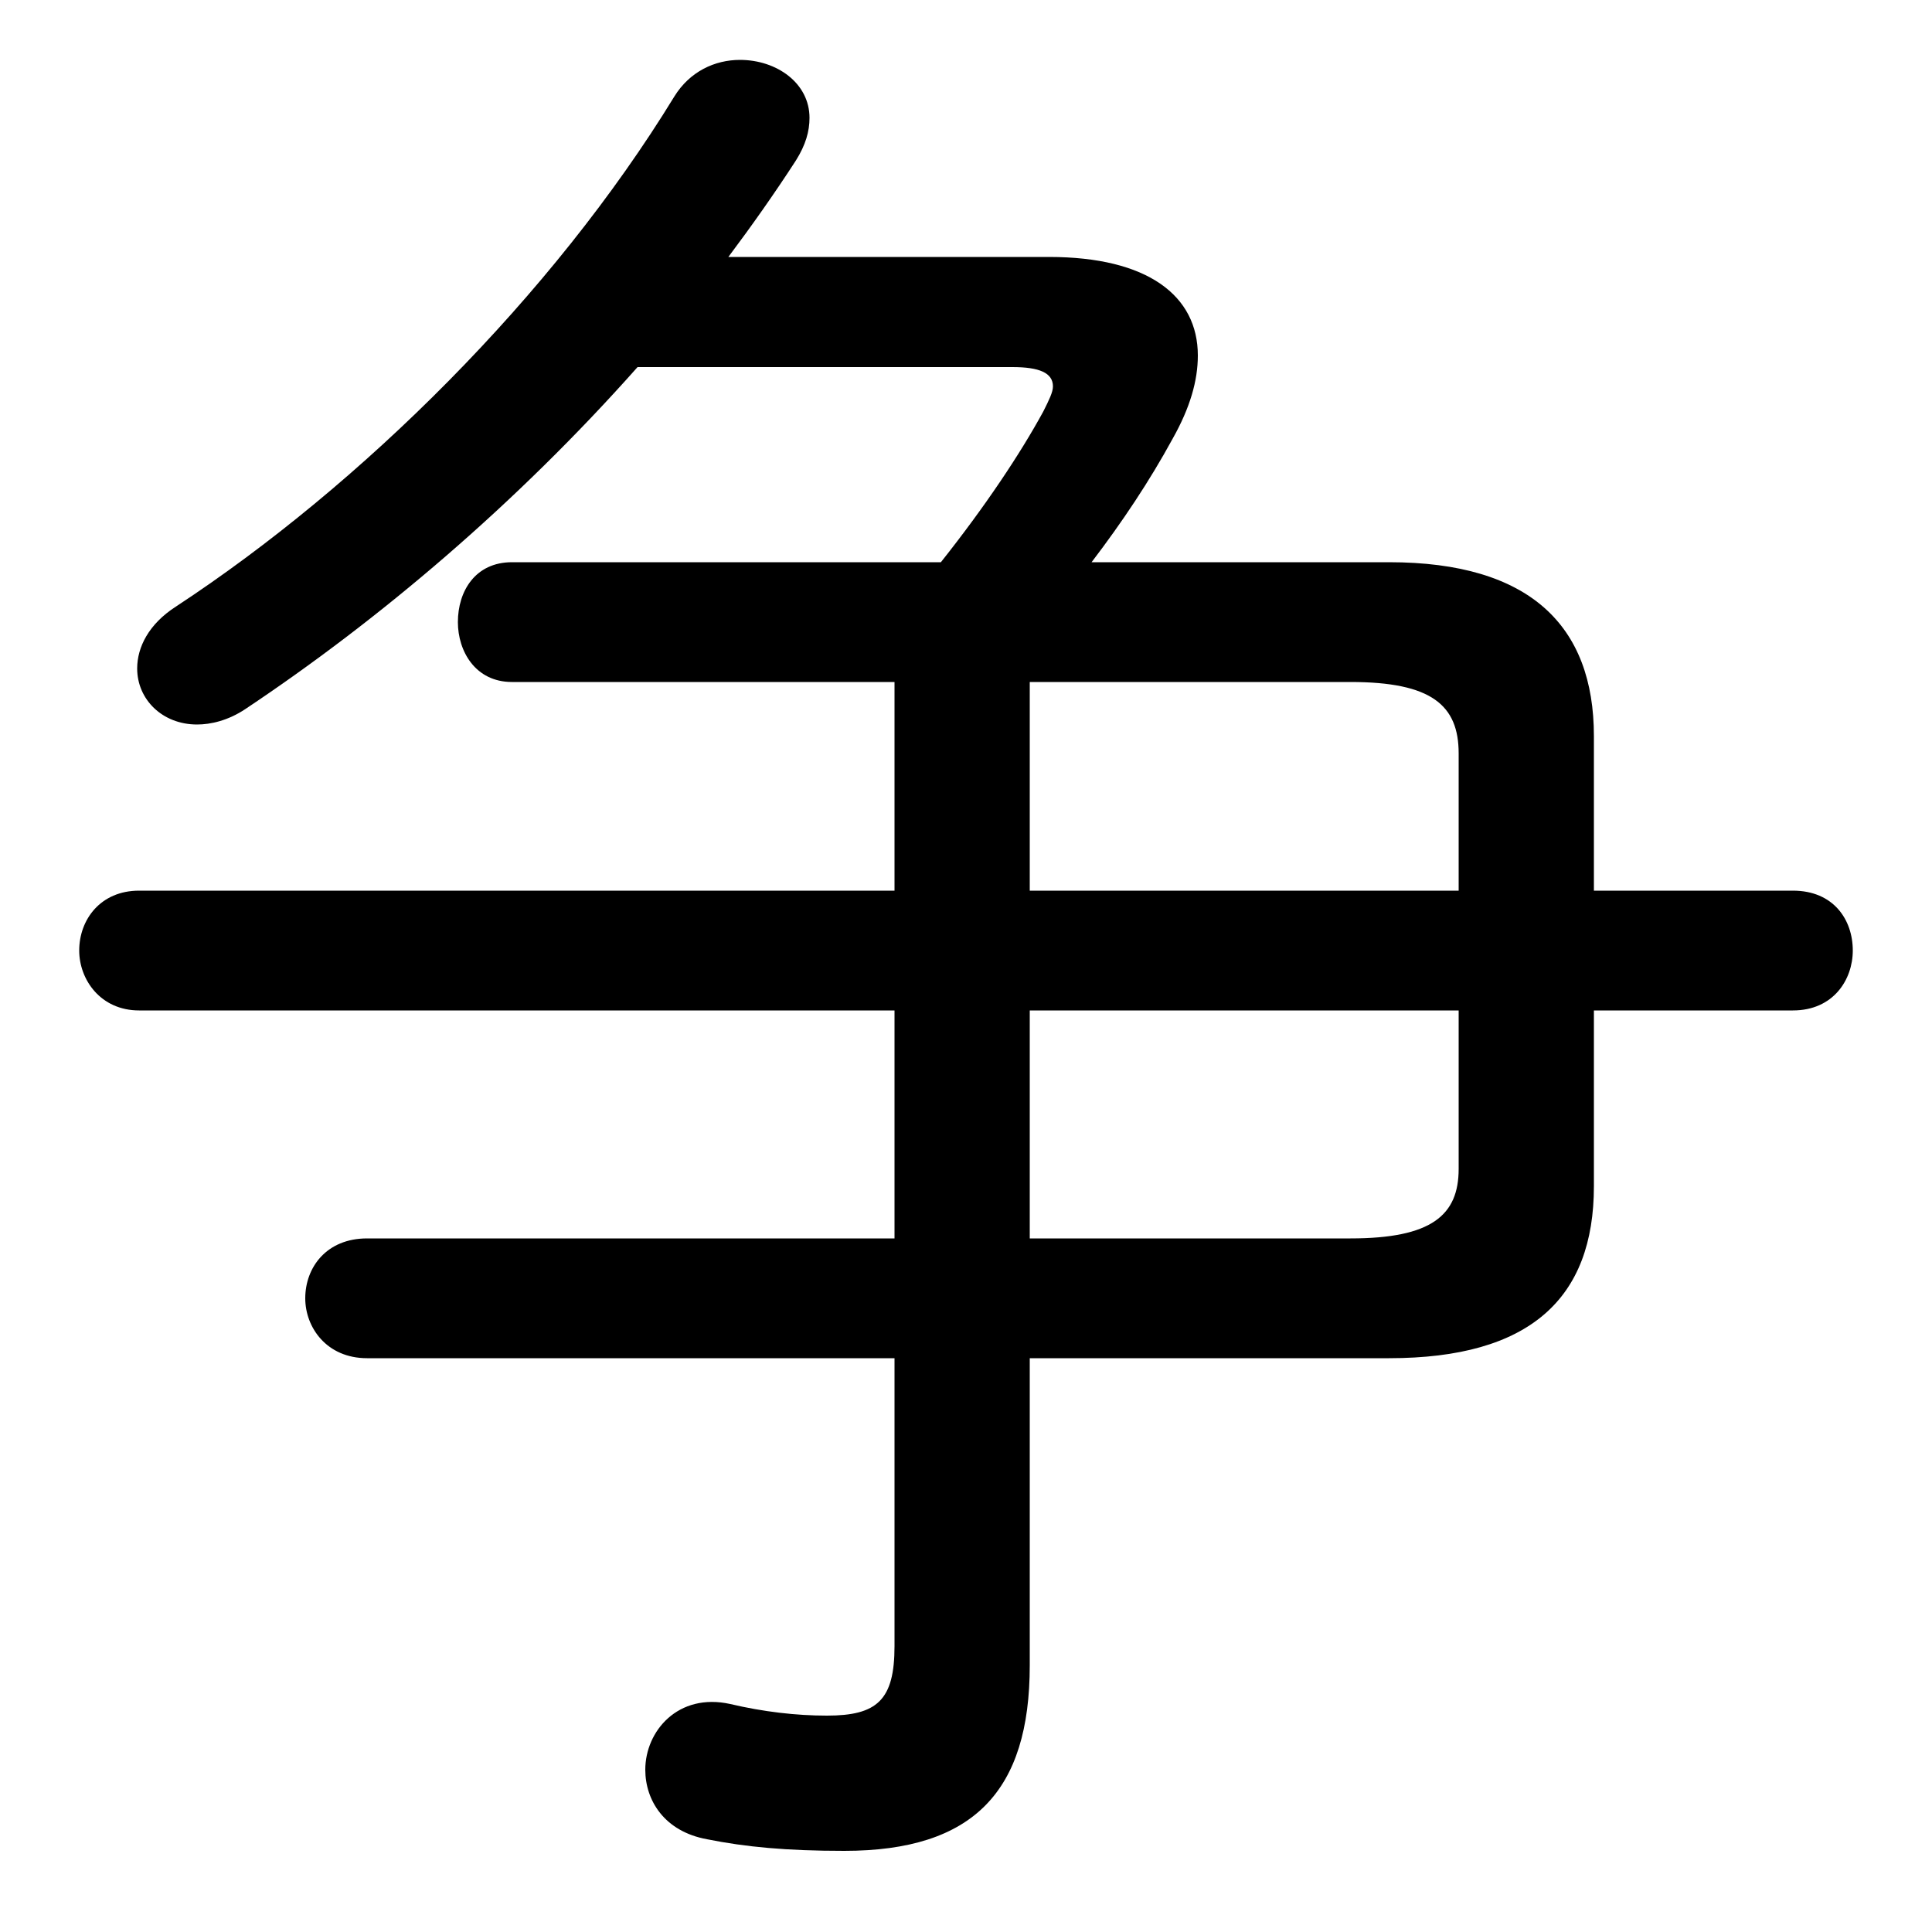 <svg xmlns="http://www.w3.org/2000/svg" viewBox="0 -44.0 50.0 50.0">
    <rect x="0" y="-44.0" width="50.0" height="50.0" fill="#808080" stroke="none"/>
    <g transform="scale(1, -1)">
        <!-- ボディの枠 -->
        <rect x="0" y="-6.0" width="50.0" height="50.0"
            stroke="white" fill="white"/>
        <!-- グリフ座標系の原点 -->
        <circle cx="0" cy="0" r="5" fill="white"/>
        <!-- グリフのアウトライン -->
        <g style="fill:black;stroke:#000000;stroke-width:0;stroke-linecap:round;stroke-linejoin:round;">
        <path d="M 13.25 29.45 C 12.3 29.45 11.85 28.7 11.85 27.9 C 11.85 27.15 12.3 26.35 13.25 26.35 L 23.15 26.35 L 23.15 20.95 L 3.6 20.95 C 2.6 20.95 2.05 20.2 2.05 19.4 C 2.05 18.65 2.6 17.85 3.6 17.85 L 23.15 17.85 L 23.15 11.95 L 9.5 11.95 C 8.45 11.95 7.9 11.2 7.9 10.4 C 7.9 9.65 8.45 8.85 9.5 8.85 L 23.15 8.85 L 23.15 1.4 C 23.15 0.0 22.7 -0.4 21.4 -0.4 C 20.6 -0.4 19.75 -0.3 18.9 -0.1 C 17.55 0.2 16.7 -0.8 16.7 -1.8 C 16.7 -2.6 17.2 -3.4 18.3 -3.6 C 19.3 -3.8 20.35 -3.9 21.85 -3.9 C 25.2 -3.9 26.65 -2.35 26.65 0.9 L 26.65 8.85 L 35.95 8.85 C 39.6 8.85 41.25 10.4 41.25 13.3 L 41.25 17.85 L 46.4 17.85 C 47.45 17.85 47.95 18.65 47.95 19.4 C 47.95 20.2 47.45 20.95 46.4 20.95 L 41.25 20.95 L 41.25 24.95 C 41.25 27.8 39.6 29.45 35.95 29.45 L 28.25 29.45 C 29.05 30.5 29.75 31.55 30.35 32.65 C 30.8 33.45 31.0 34.15 31.0 34.8 C 31.0 36.35 29.7 37.35 27.15 37.35 L 18.85 37.35 C 19.45 38.15 20.05 39.0 20.6 39.85 C 20.85 40.25 20.95 40.6 20.95 40.95 C 20.95 41.85 20.1 42.45 19.15 42.45 C 18.5 42.45 17.85 42.15 17.45 41.5 C 14.3 36.35 9.35 31.45 4.55 28.3 C 3.85 27.85 3.55 27.25 3.55 26.7 C 3.55 25.9 4.2 25.25 5.1 25.25 C 5.45 25.25 5.9 25.35 6.35 25.65 C 9.8 27.95 13.35 30.95 16.5 34.5 L 26.2 34.5 C 26.9 34.5 27.25 34.35 27.25 34.0 C 27.25 33.85 27.15 33.65 27.0 33.35 C 26.4 32.25 25.5 30.9 24.35 29.45 Z M 26.65 11.95 L 26.65 17.85 L 37.75 17.85 L 37.75 13.75 C 37.75 12.55 37.05 11.95 34.95 11.95 Z M 37.75 20.95 L 26.65 20.95 L 26.65 26.35 L 34.95 26.35 C 37.05 26.35 37.75 25.75 37.75 24.5 Z"/>
    </g>
    </g>
</svg>
